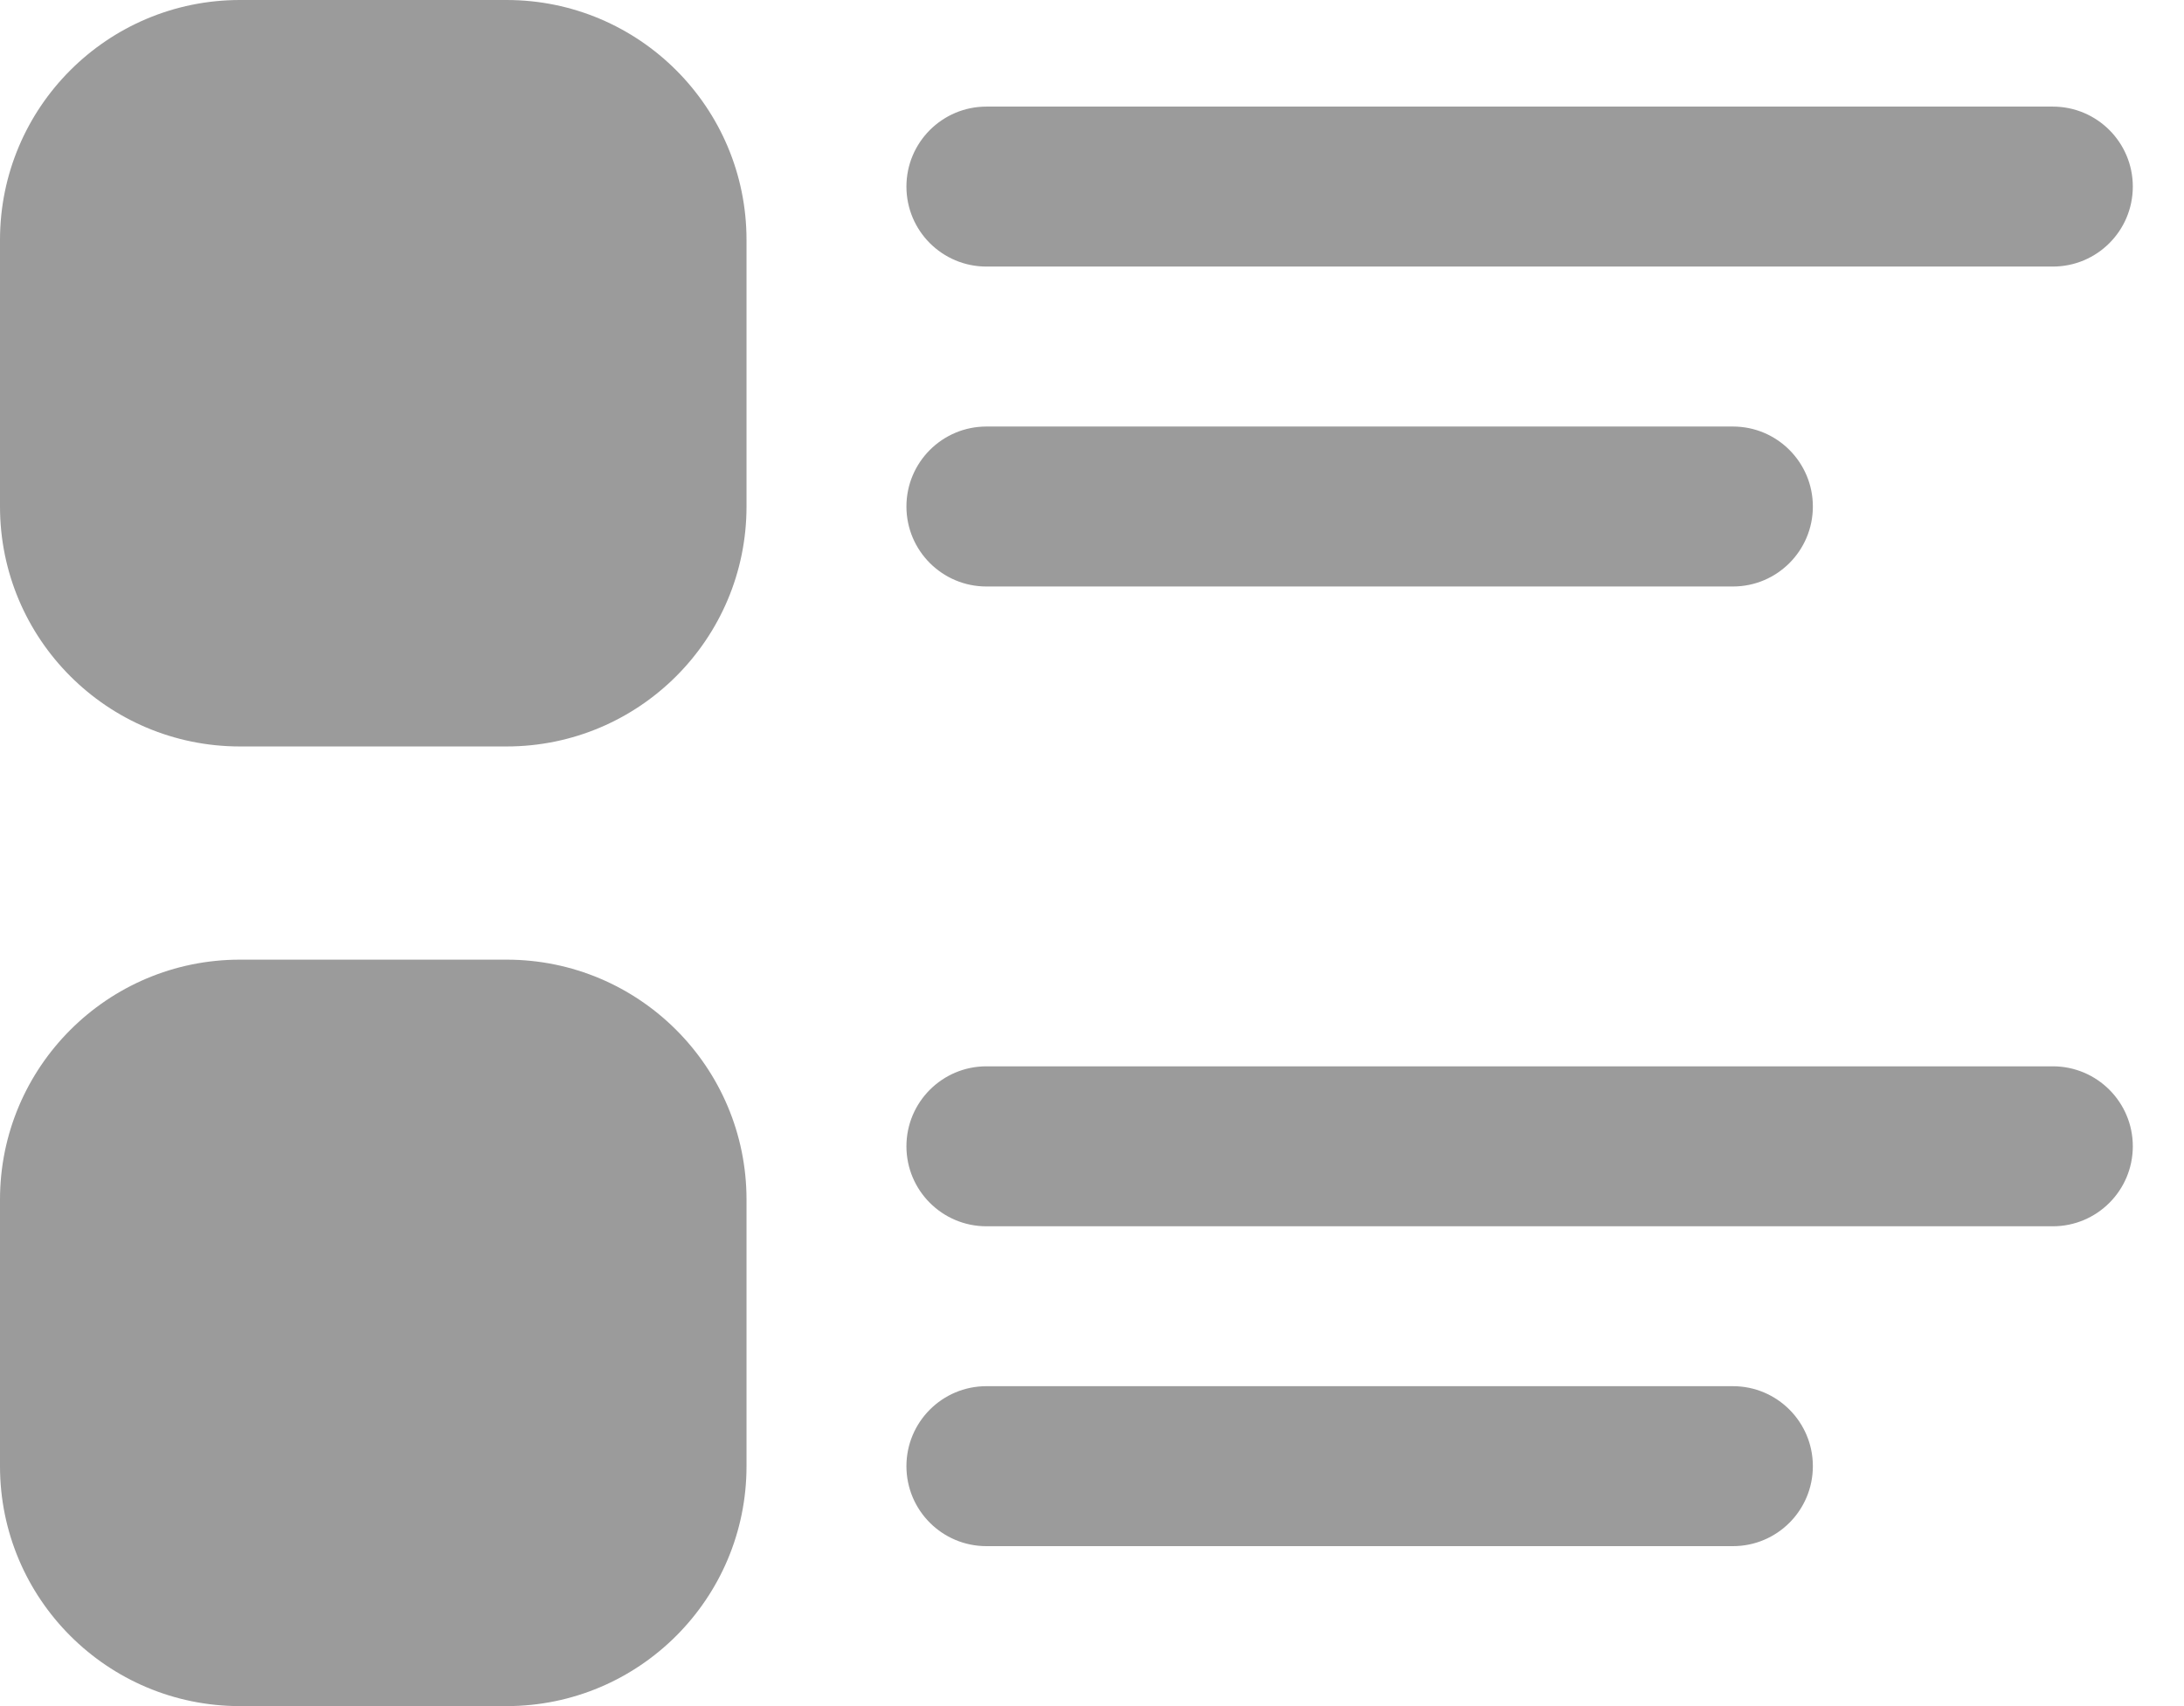 <svg width="32" height="25" viewBox="0 0 32 25" fill="none" xmlns="http://www.w3.org/2000/svg">
    <path d="M3.516 0C1.574 0 0 1.574 0 3.516V7.422C0 9.364 1.574 10.938 3.516 10.938H7.422C9.364 10.938 10.938 9.364 10.938 7.422V3.516C10.938 1.574 9.364 0 7.422 0H3.516ZM14.453 1.562C13.806 1.562 13.281 2.087 13.281 2.734C13.281 3.382 13.806 3.906 14.453 3.906H30.078C30.725 3.906 31.25 3.382 31.25 2.734C31.25 2.087 30.725 1.562 30.078 1.562H14.453ZM14.453 6.25C13.806 6.25 13.281 6.775 13.281 7.422C13.281 8.069 13.806 8.594 14.453 8.594H25.391C26.038 8.594 26.562 8.069 26.562 7.422C26.562 6.775 26.038 6.25 25.391 6.25H14.453ZM3.516 14.062C1.574 14.062 0 15.637 0 17.578V21.484C0 23.426 1.574 25 3.516 25H7.422C9.364 25 10.938 23.426 10.938 21.484V17.578C10.938 15.637 9.364 14.062 7.422 14.062H3.516ZM14.453 15.625C13.806 15.625 13.281 16.15 13.281 16.797C13.281 17.444 13.806 17.969 14.453 17.969H30.078C30.725 17.969 31.25 17.444 31.25 16.797C31.25 16.15 30.725 15.625 30.078 15.625H14.453ZM14.453 20.312C13.806 20.312 13.281 20.837 13.281 21.484C13.281 22.132 13.806 22.656 14.453 22.656H25.391C26.038 22.656 26.562 22.132 26.562 21.484C26.562 20.837 26.038 20.312 25.391 20.312H14.453Z" fill="#9B9B9B"/>
</svg>
